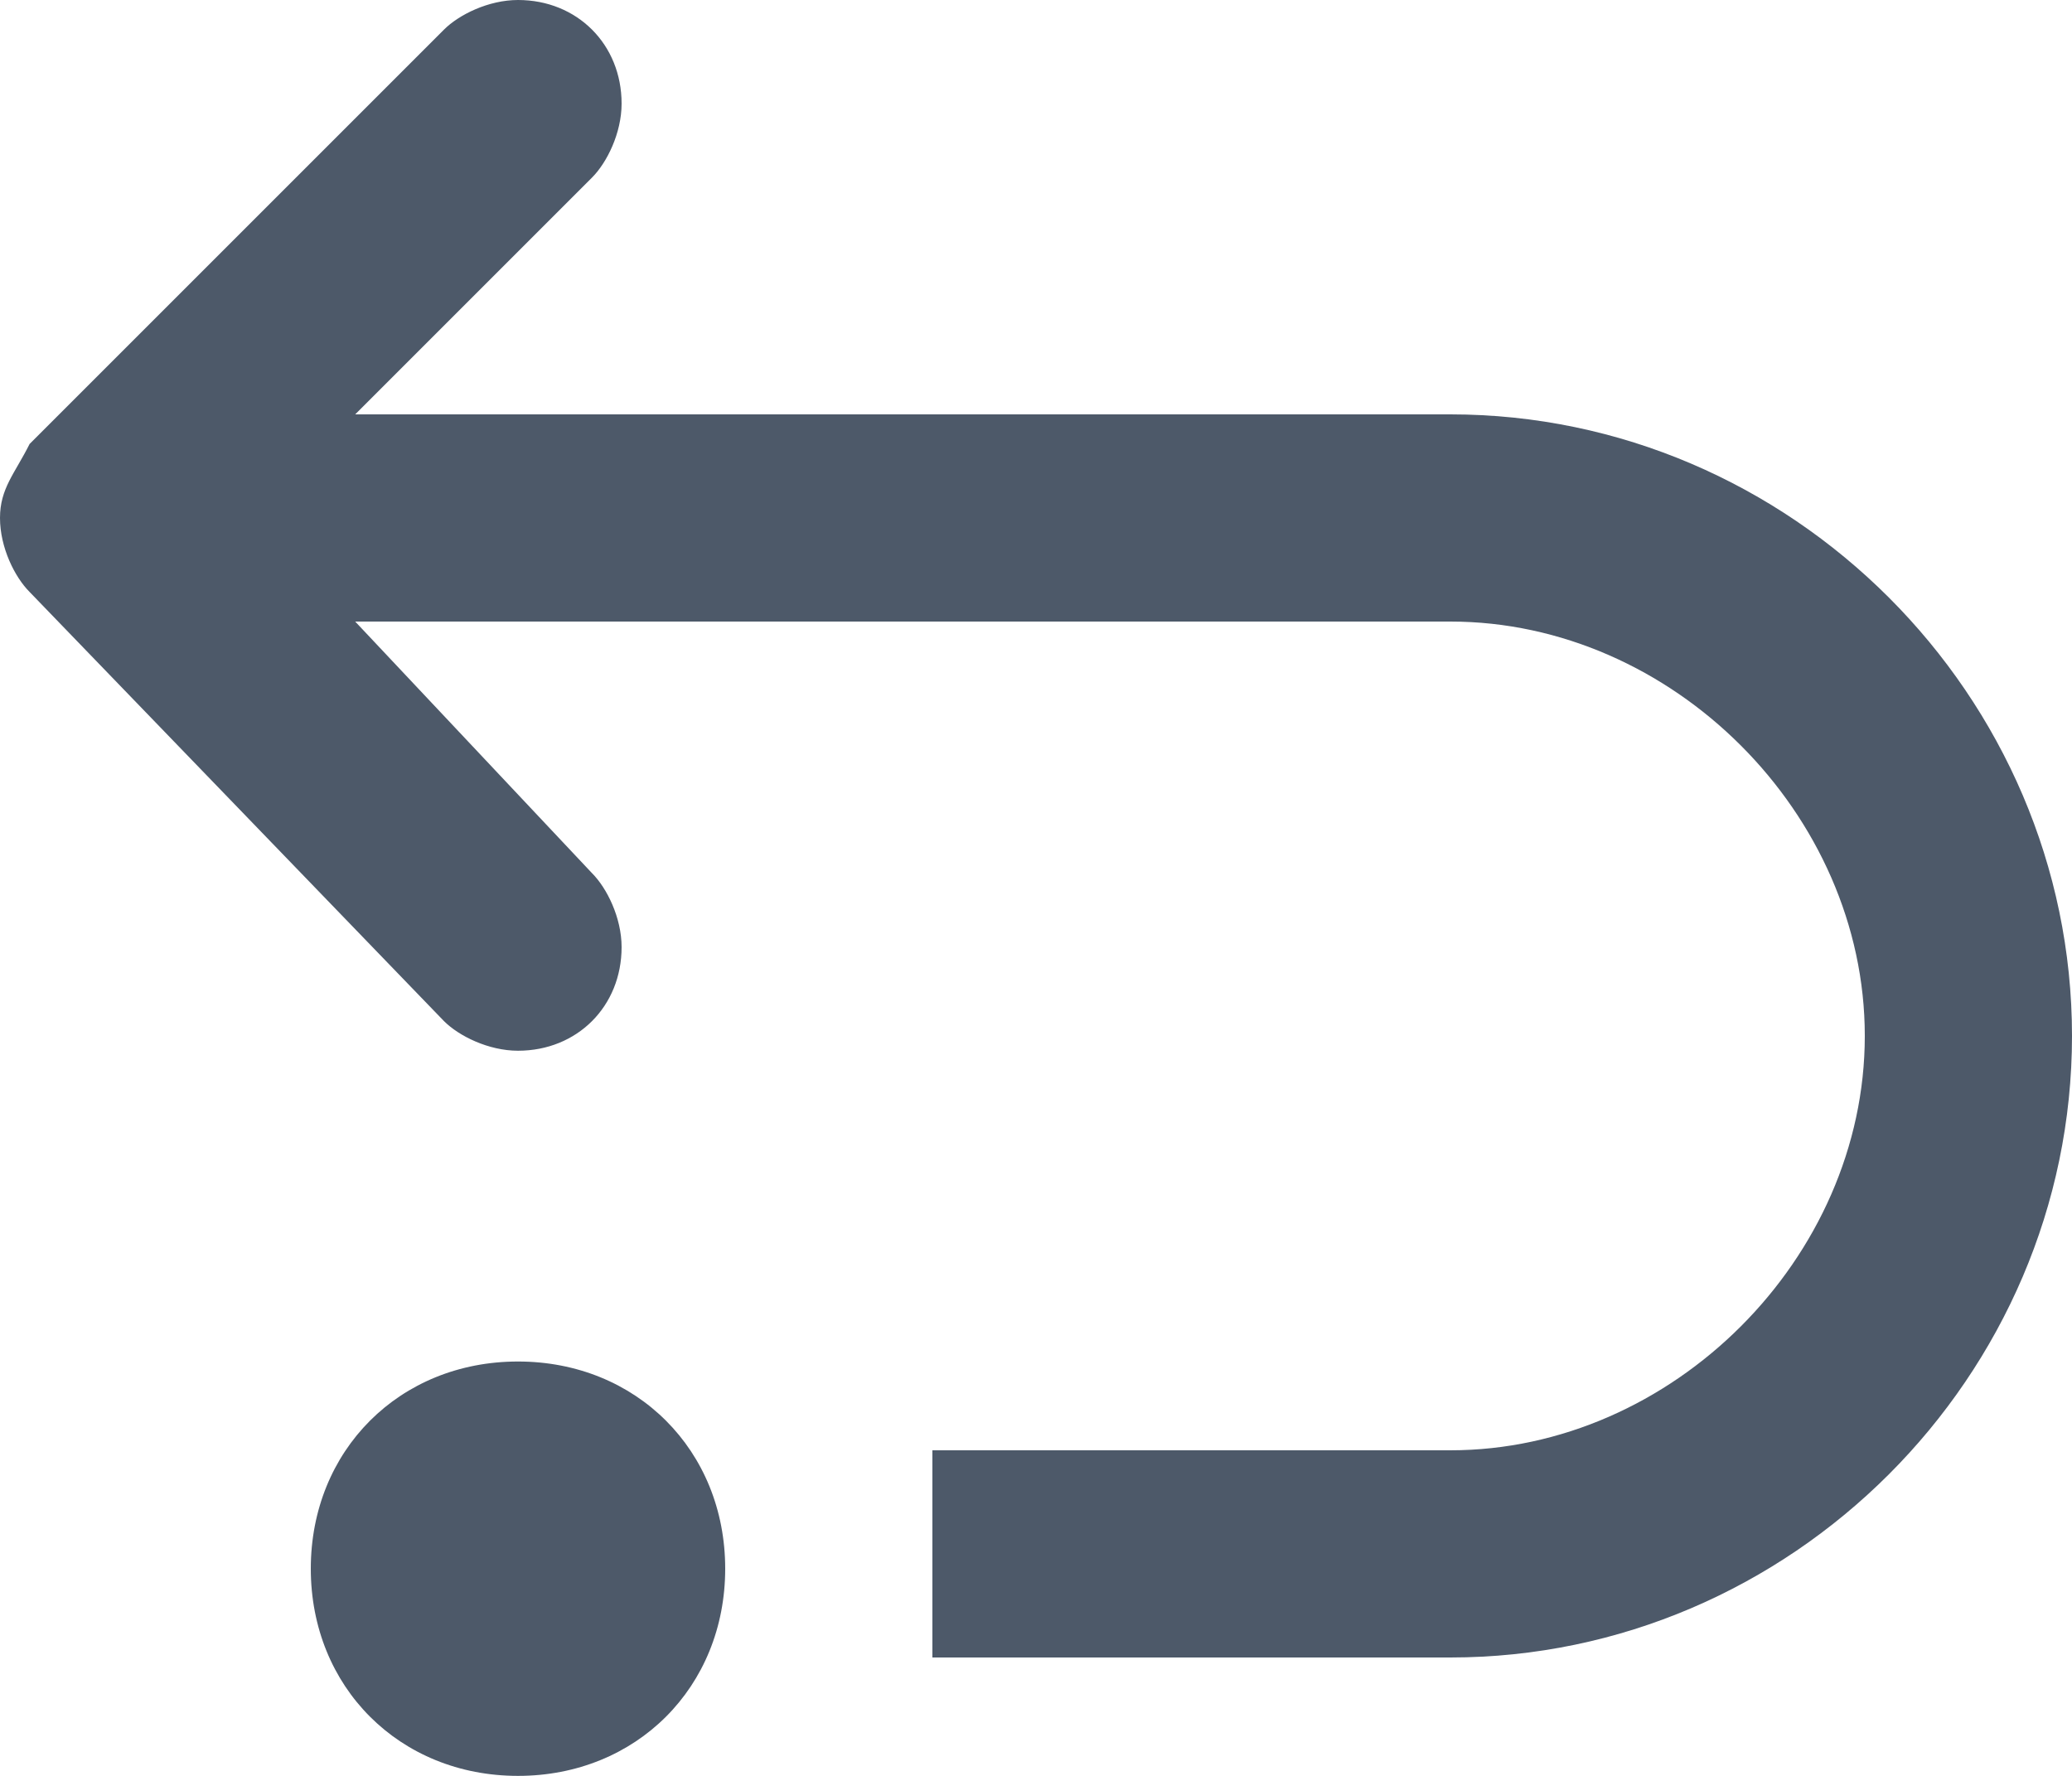 <svg enable-background="new 0 0 14 12" viewBox="0 0 14 12" xmlns="http://www.w3.org/2000/svg"><path d="m3.5 9.2c-.8 0-1.4.6-1.4 1.4s.6 1.4 1.4 1.4 1.4-.6 1.4-1.4-.6-1.4-1.4-1.4zm6.3-6.4h-7.4l1.6-1.6c.1-.1.2-.3.2-.5 0-.4-.3-.7-.7-.7-.2 0-.4.1-.5.2l-2.8 2.8c-.1.2-.2.3-.2.5s.1.4.2.5l2.8 2.9c.1.1.3.2.5.2.4 0 .7-.3.7-.7 0-.2-.1-.4-.2-.5l-1.6-1.7h7.4c1.5 0 2.8 1.3 2.8 2.8s-1.3 2.8-2.8 2.8h-3.5v1.4h3.5c2.3 0 4.2-1.9 4.2-4.2s-1.9-4.2-4.2-4.2z" fill="#4d5969"/></svg>